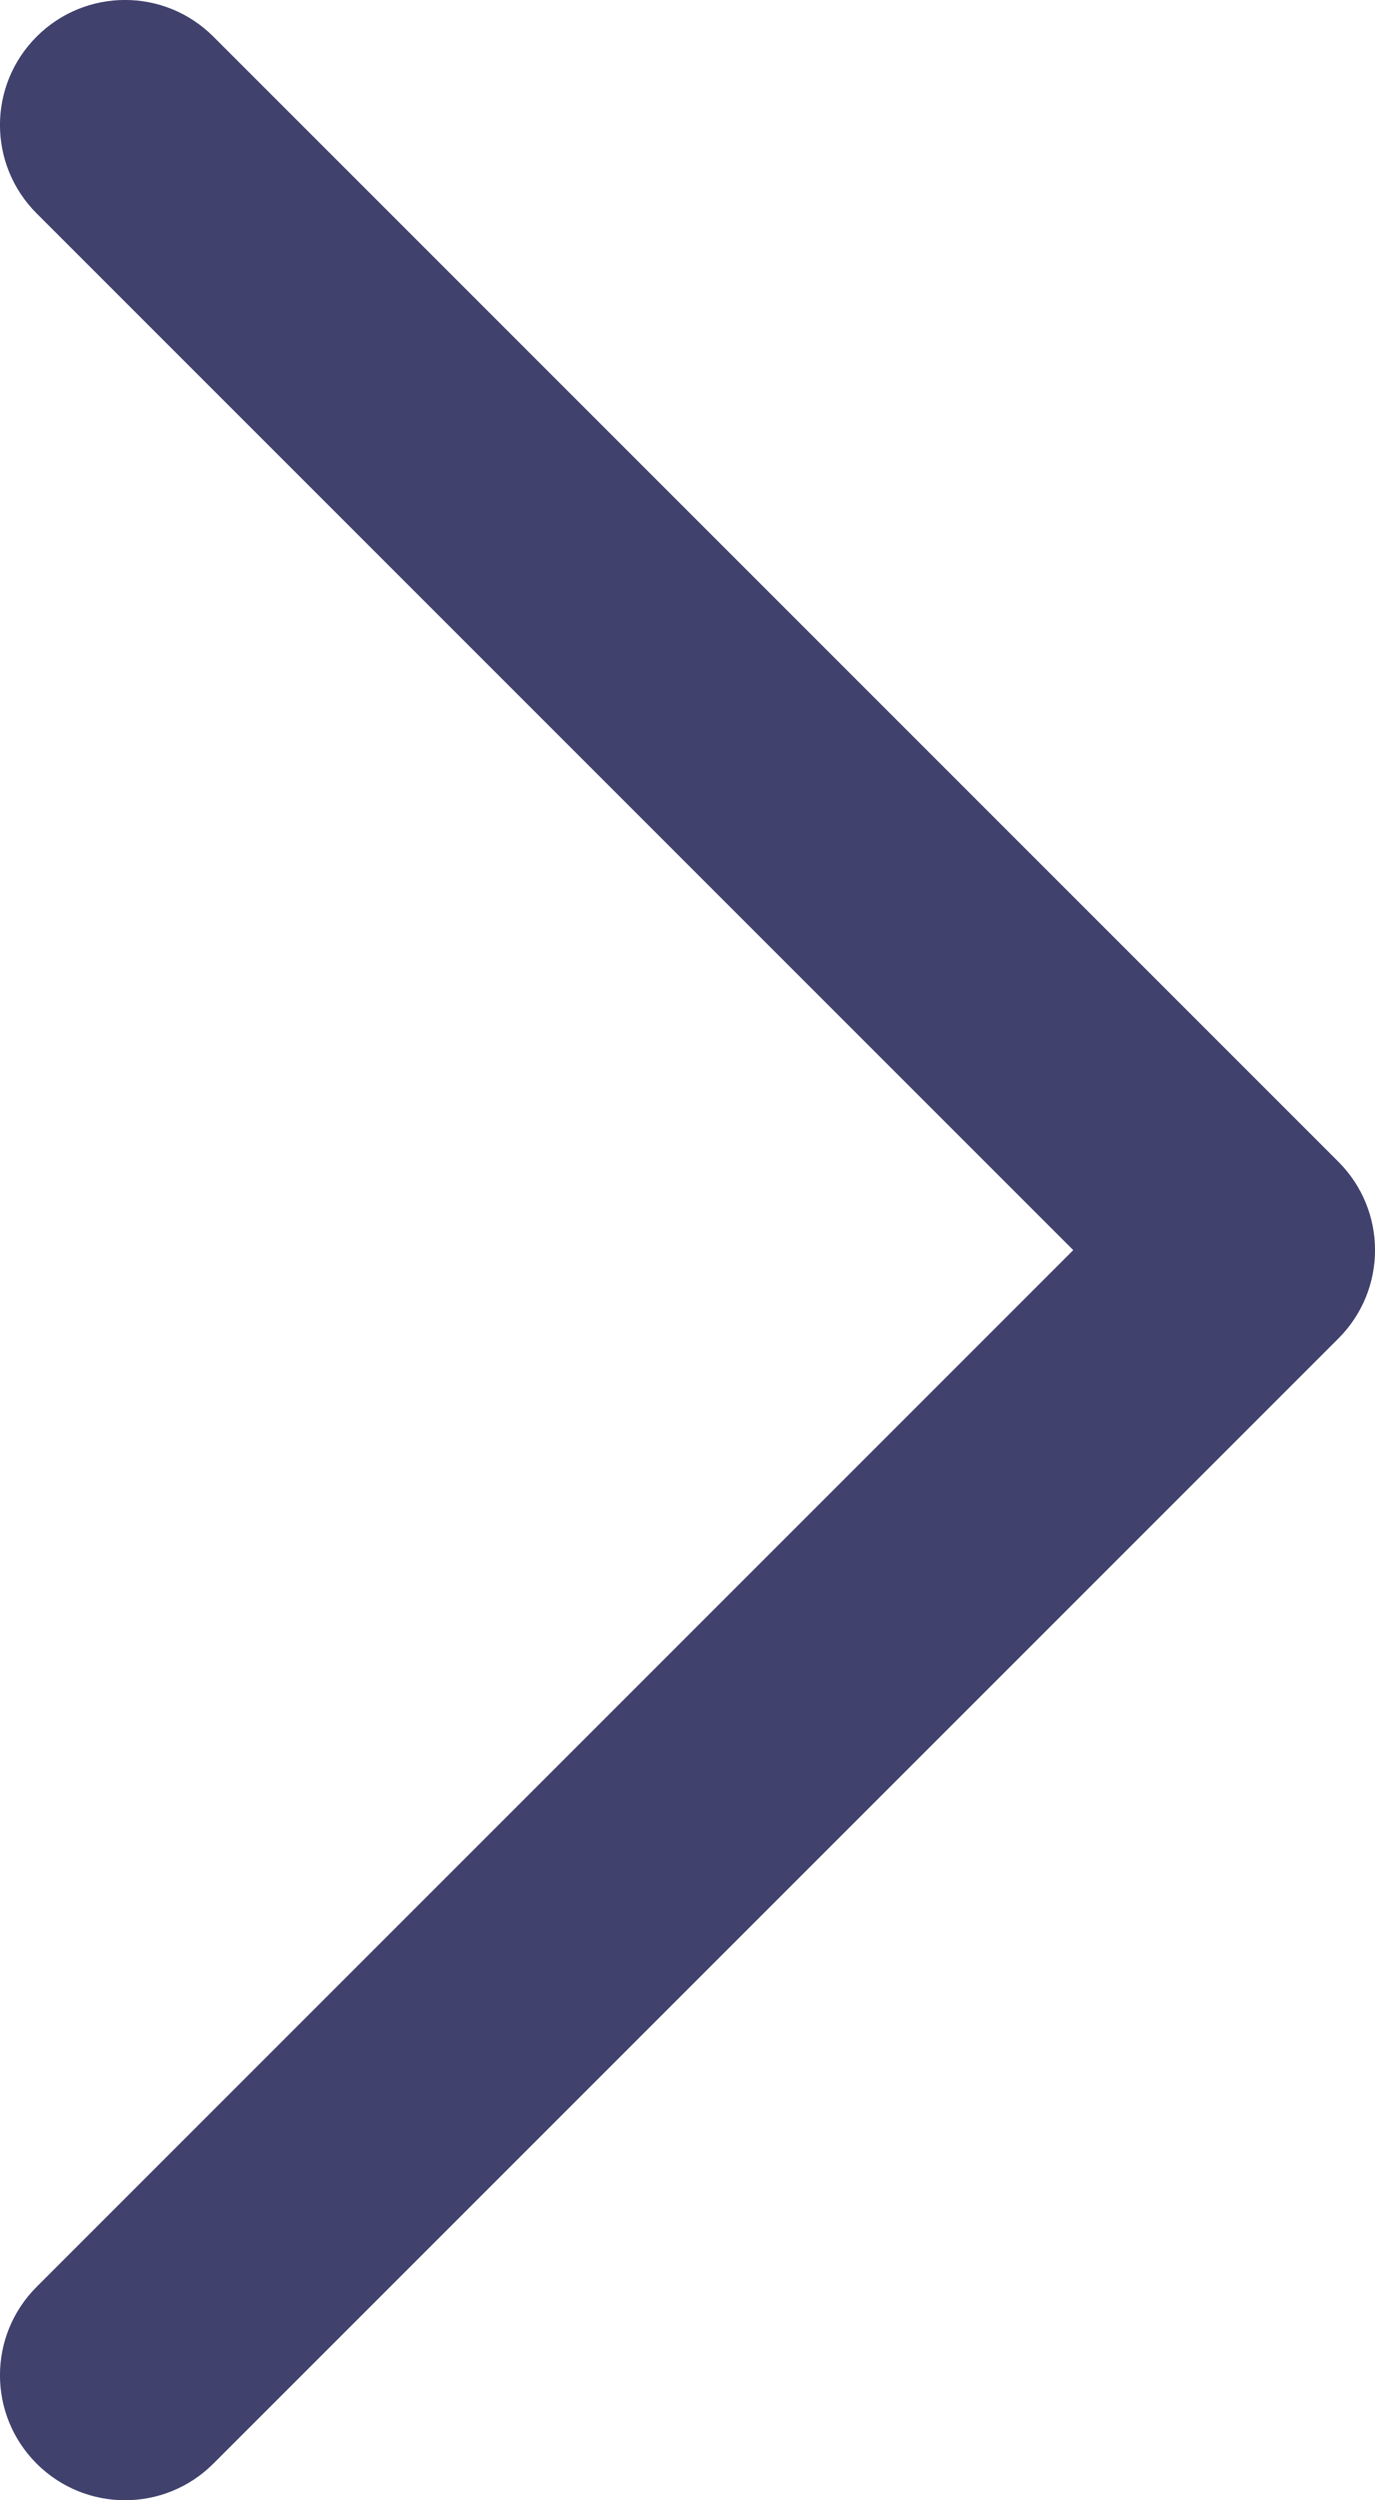 <svg width="11" height="20" viewBox="0 0 11 20" fill="none" xmlns="http://www.w3.org/2000/svg">
<path d="M10.707 10.707L1.707 19.707C1.512 19.902 1.256 20 1 20C0.744 20 0.488 19.902 0.293 19.707C-0.098 19.316 -0.098 18.684 0.293 18.293L8.586 10L0.293 1.707C-0.098 1.316 -0.098 0.684 0.293 0.293C0.684 -0.098 1.316 -0.098 1.707 0.293L10.707 9.293C11.098 9.684 11.098 10.316 10.707 10.707Z" fill="#41416E"/>
</svg>

